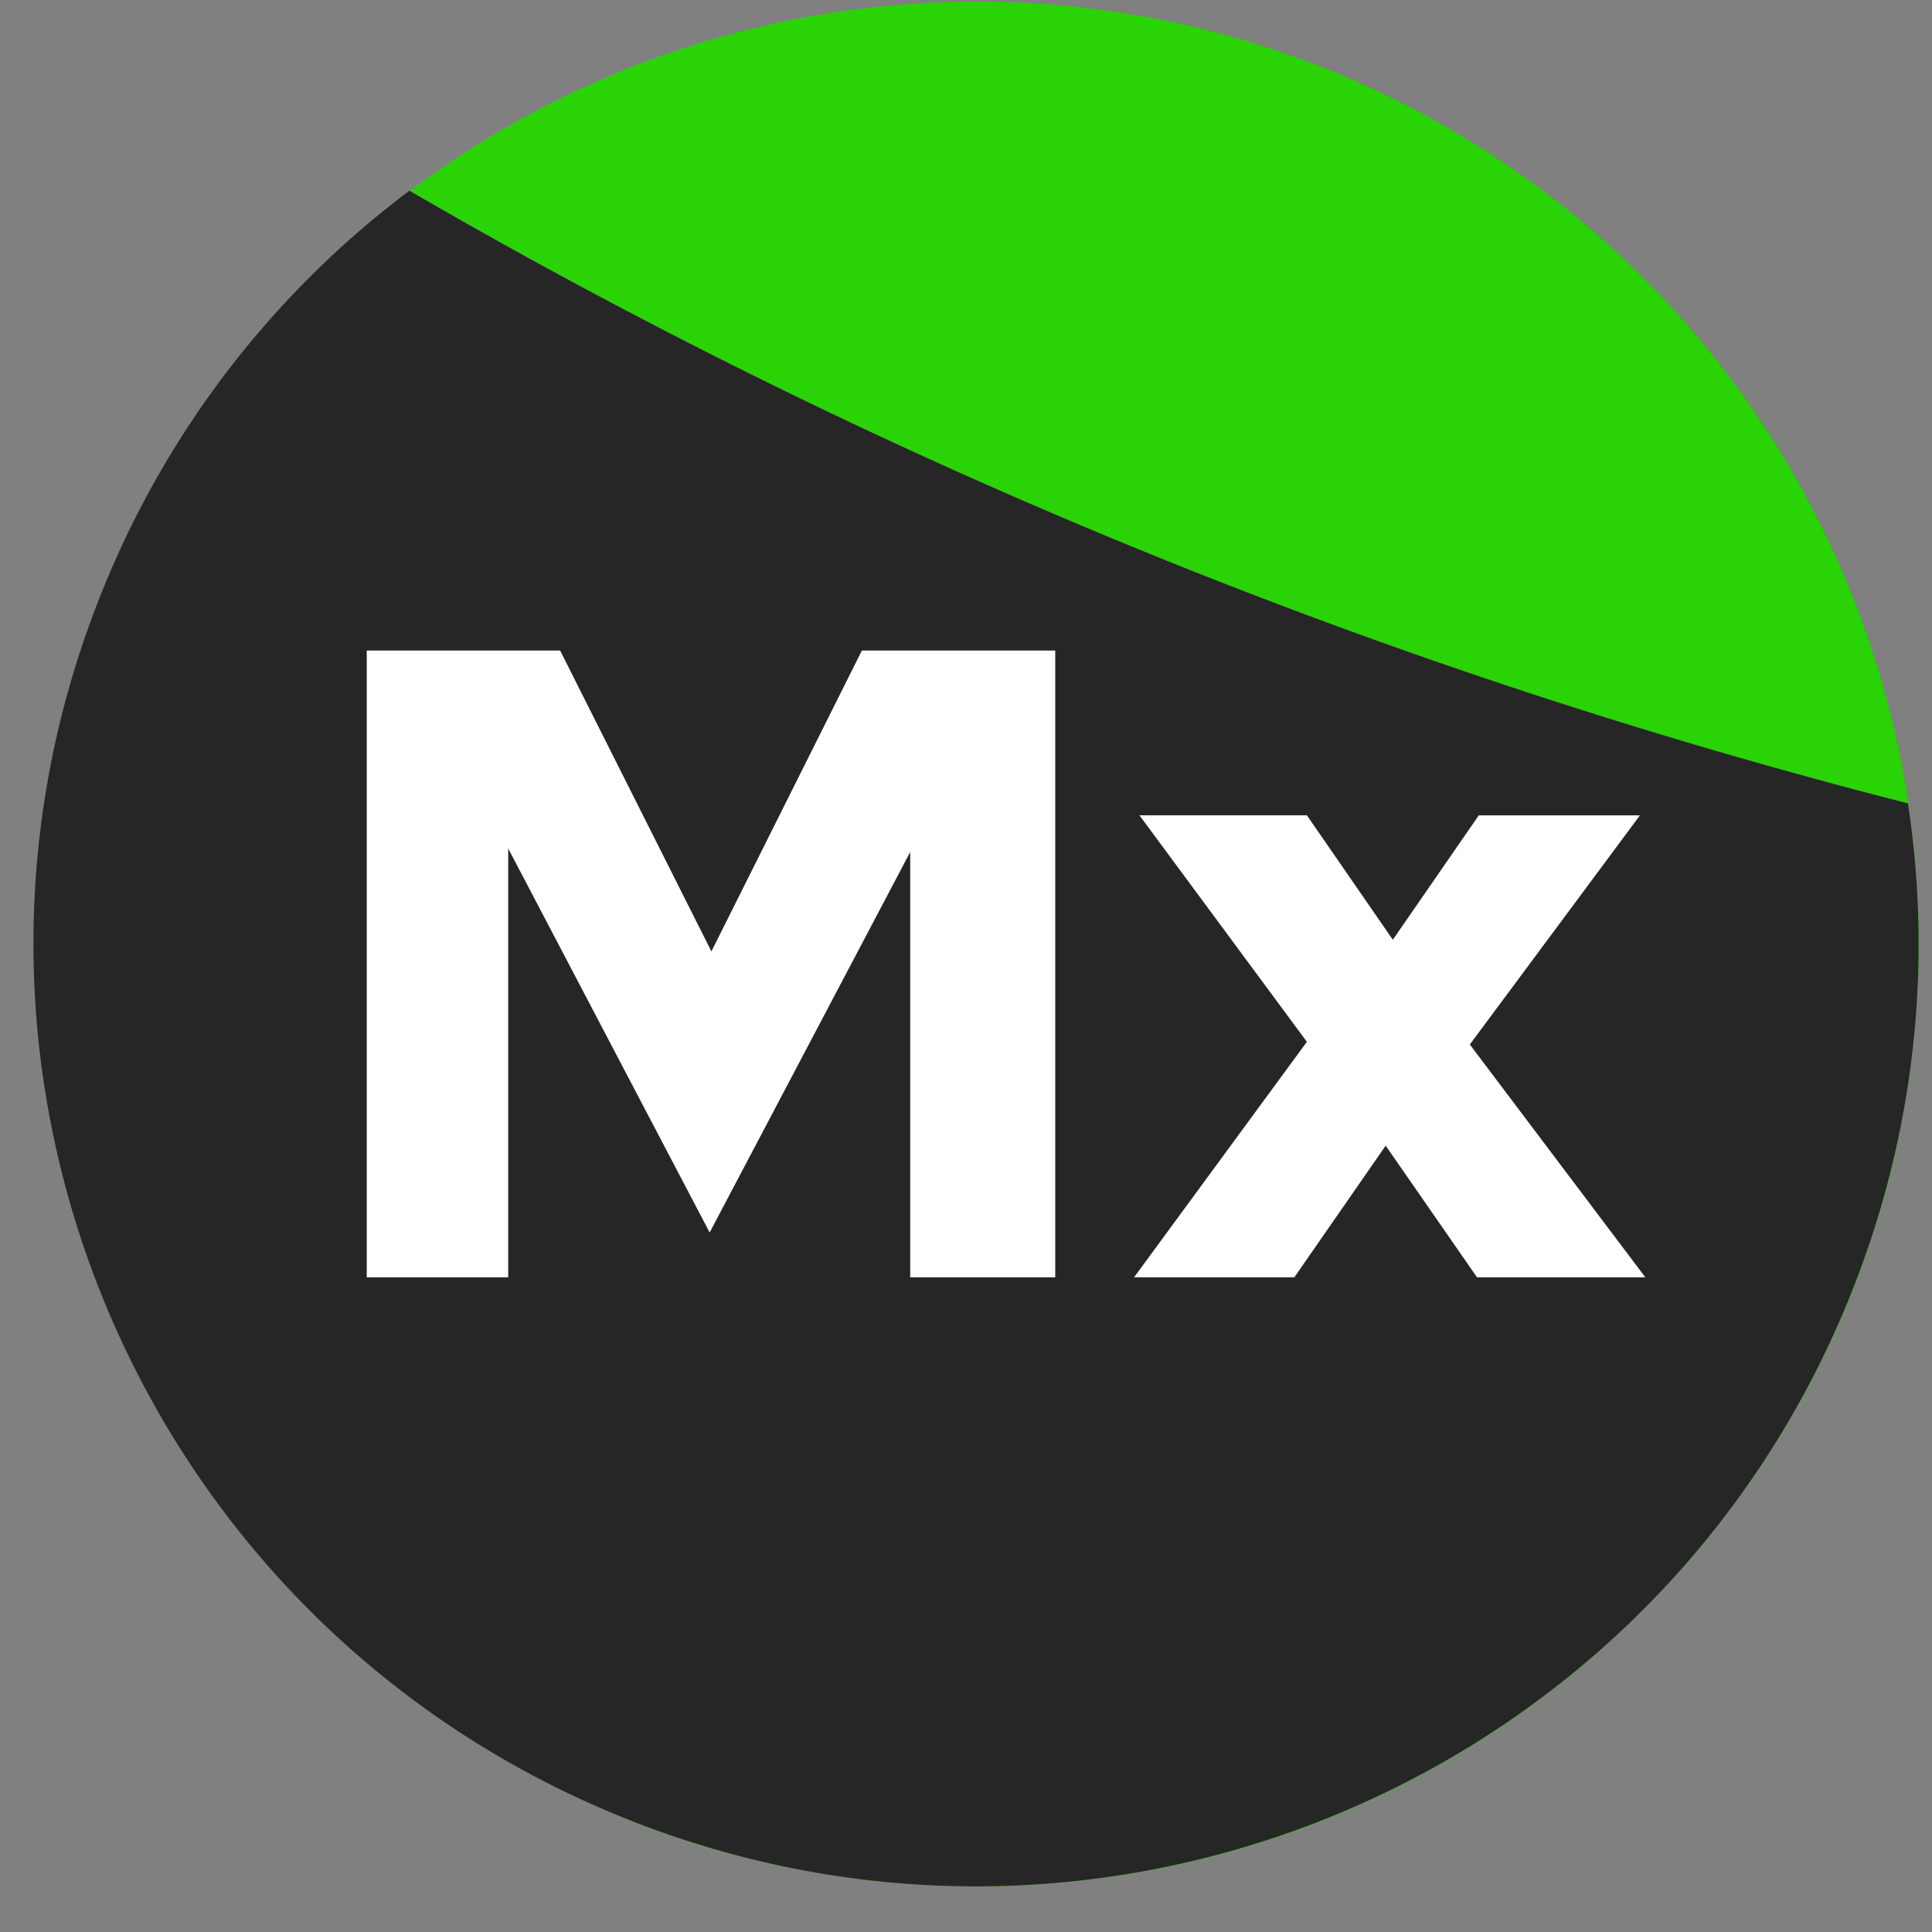 <svg width="41" height="41" fill="none" xmlns="http://www.w3.org/2000/svg"><rect width="100%" height="100%" fill="#808080" stroke="none"/><circle cx="20.699" cy="20.045" r="19.97" transform="rotate(22.248 20.699 20.045)" fill="#29D305"/><circle cx="20.718" cy="20.033" r="20" fill="#29D305"/><path fill-rule="evenodd" clip-rule="evenodd" d="M8.688 4.047A124.84 124.84 0 0 0 40.49 17.049c.524 3.452.15 7.085-1.268 10.552-4.182 10.221-15.858 15.118-26.08 10.937C2.919 34.355-1.978 22.68 2.204 12.458a19.904 19.904 0 0 1 6.484-8.411z" fill="#262626"/><path d="M7.783 27.106v-13.3h4.104l3.21 6.384 3.193-6.384h4.104v13.3h-3.078v-9.025l-4.256 8.075-4.275-8.15v9.1H7.783zm16.284 0l3.667-4.997-3.553-4.807h3.553l1.824 2.641 1.824-2.64h3.42l-3.61 4.863 3.724 4.94h-3.572l-1.938-2.793-1.938 2.793h-3.4z" fill="#fff"/></svg>